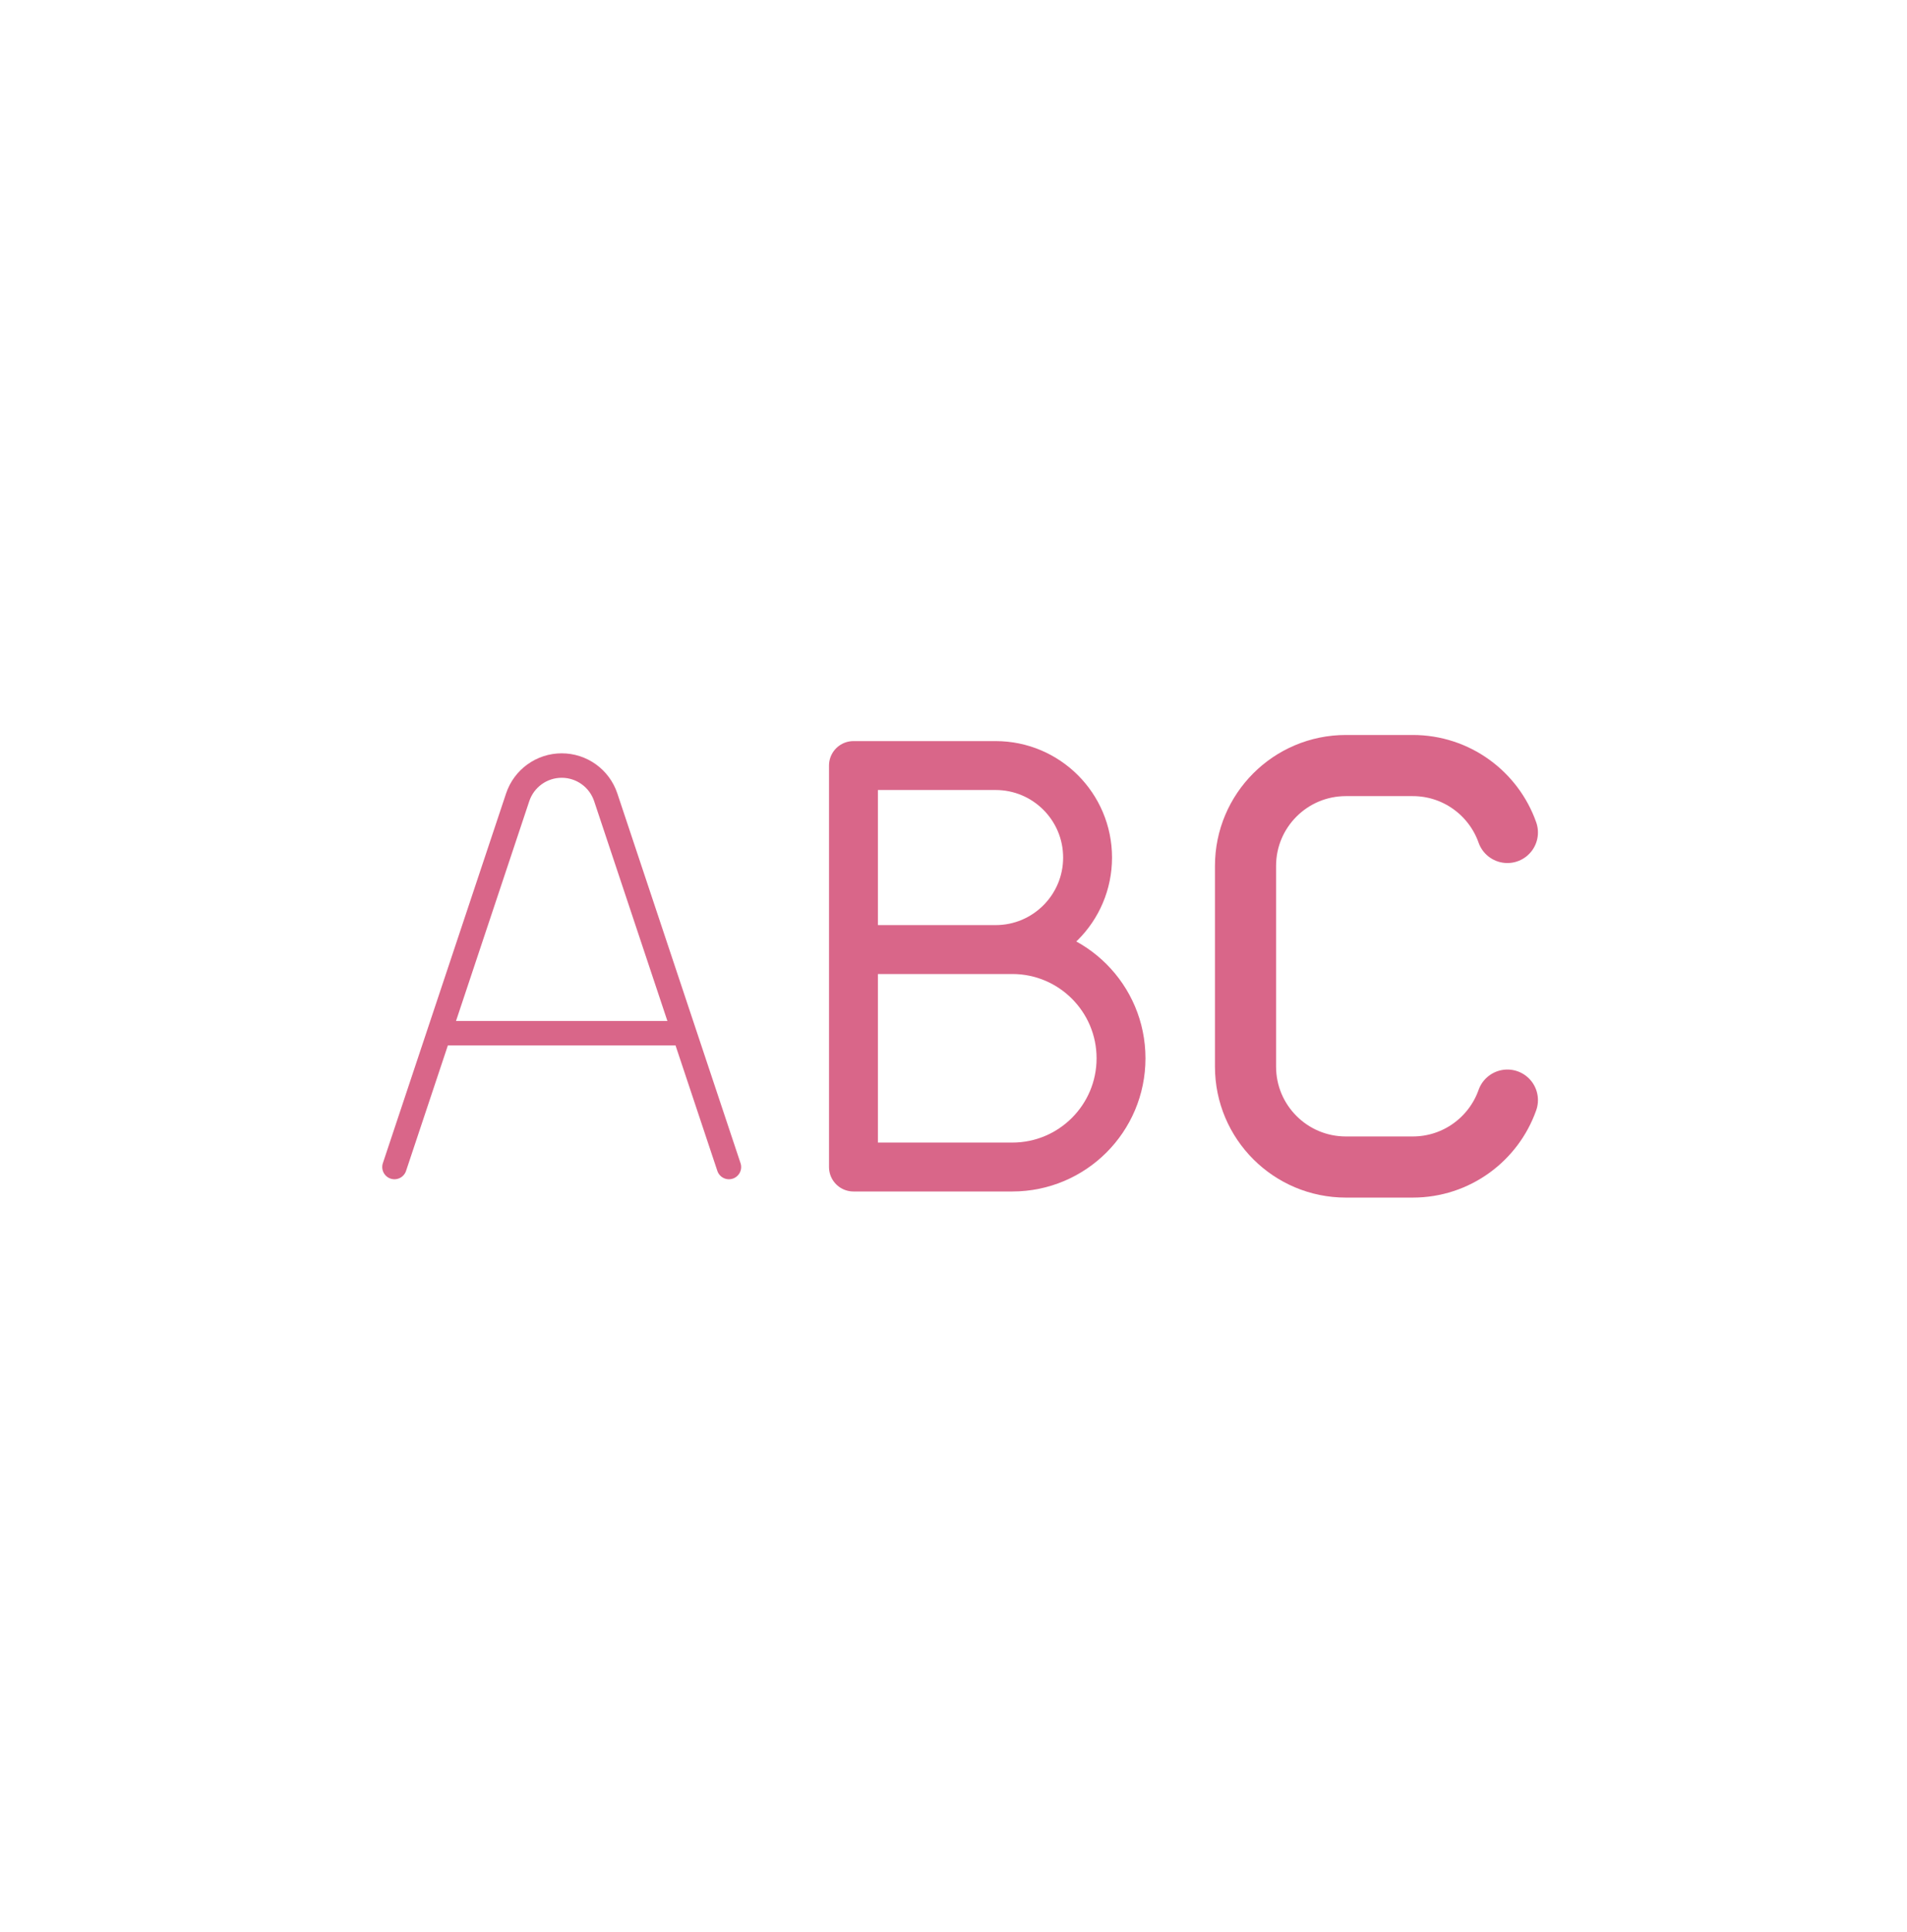 <svg width="78" height="79" viewBox="0 0 78 79" fill="none" xmlns="http://www.w3.org/2000/svg">
<path d="M16.134 47.719L21.174 32.601C21.433 31.826 22.158 31.303 22.975 31.303C23.792 31.303 24.517 31.826 24.776 32.601L29.815 47.719M17.959 42.247H27.991" stroke="#D96689" stroke-linecap="round" stroke-linejoin="round"/>
<path d="M34.908 38.827V31.303H40.722C42.8 31.303 44.484 32.987 44.484 35.065C44.484 37.143 42.8 38.827 40.722 38.827H34.908ZM34.908 38.827V47.719H41.406C43.862 47.719 45.852 45.729 45.852 43.273C45.852 40.818 43.862 38.827 41.406 38.827L34.908 38.827Z" stroke="#D96689" stroke-width="2" stroke-linecap="round" stroke-linejoin="round"/>
<path d="M61.655 34.039C61.092 32.445 59.572 31.303 57.785 31.303H55.049C52.782 31.303 50.944 33.14 50.944 35.407V43.615C50.944 45.882 52.782 47.719 55.049 47.719H57.785C59.572 47.719 61.092 46.577 61.655 44.983" stroke="#D96689" stroke-width="2.5" stroke-linecap="round" stroke-linejoin="round"/>
</svg>
